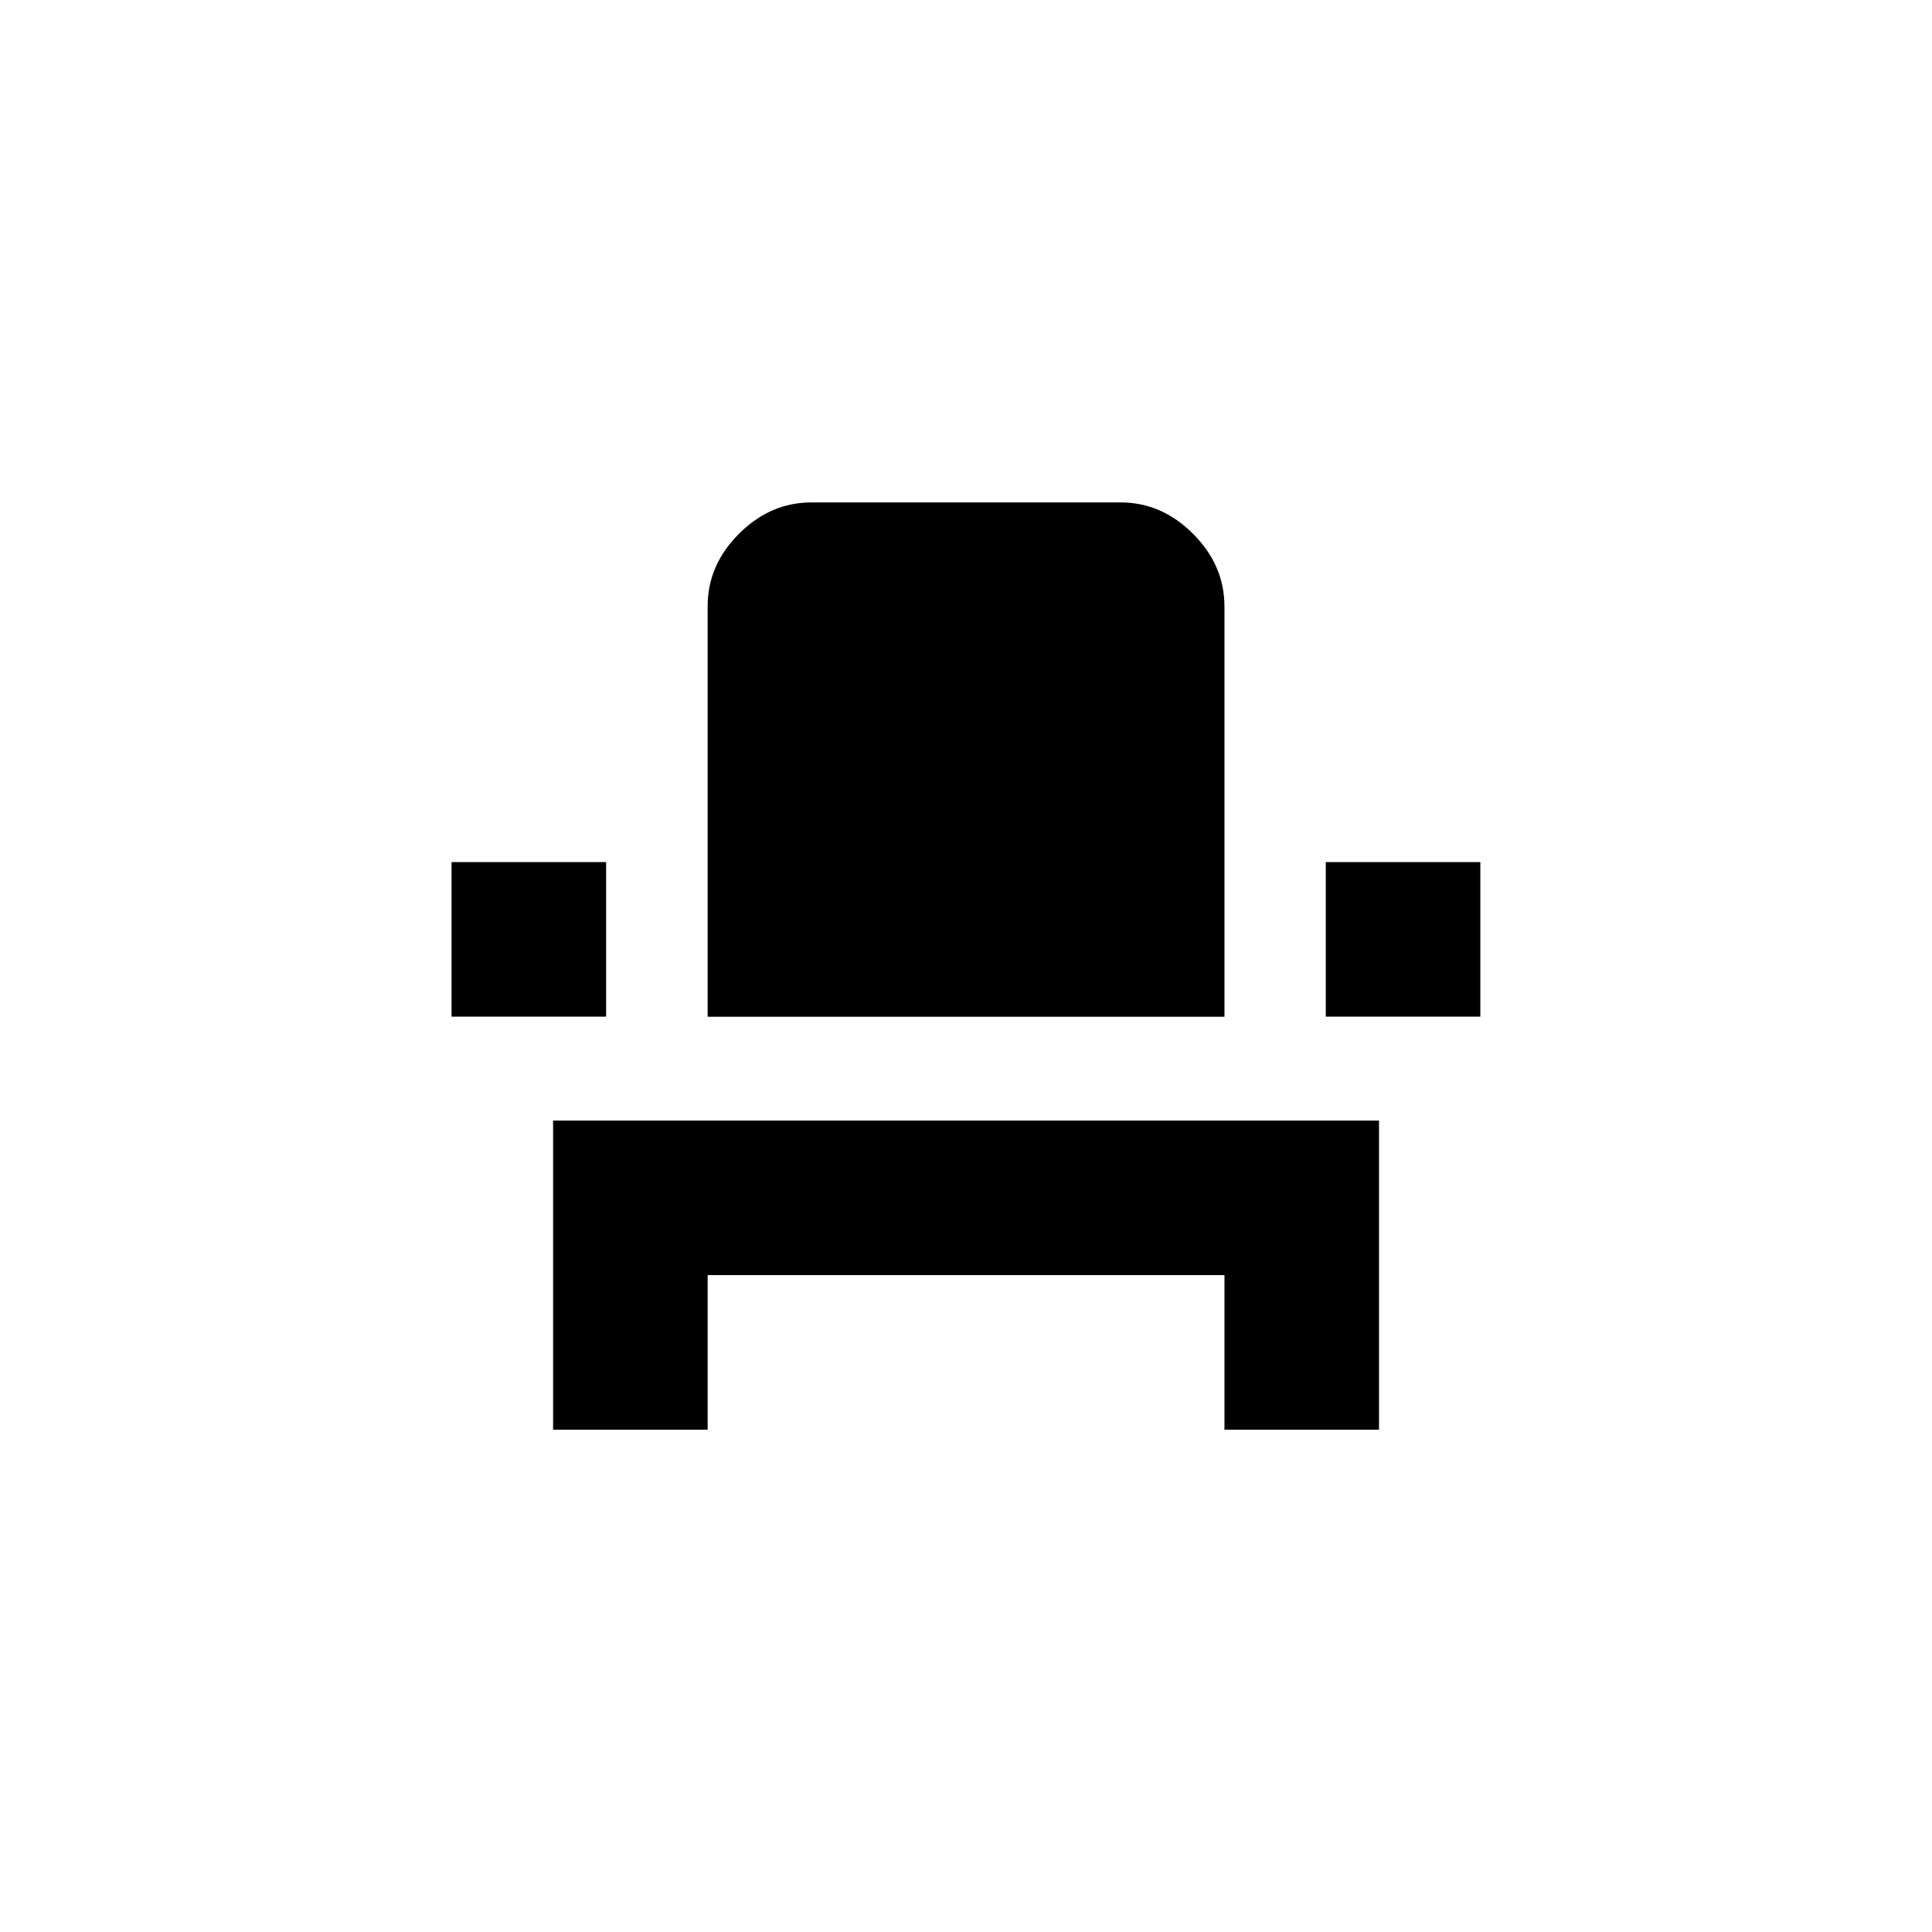 <!-- Generated by IcoMoon.io -->
<svg version="1.1" xmlns="http://www.w3.org/2000/svg" width="40" height="40" viewBox="0 0 40 40">
<title>mt-event_seat</title>
<path d="M25.351 21.051h-10.7v-8.5q0-0.851 0.649-1.5t1.5-0.649h6.4q0.851 0 1.5 0.649t0.651 1.5v8.5zM9.349 17.849h3.2v3.2h-3.2v-3.2zM27.449 17.849h3.2v3.2h-3.2v-3.2zM11.451 29.6v-6.4h17.1v6.4h-3.2v-3.2h-10.7v3.2h-3.2z"></path>
</svg>
